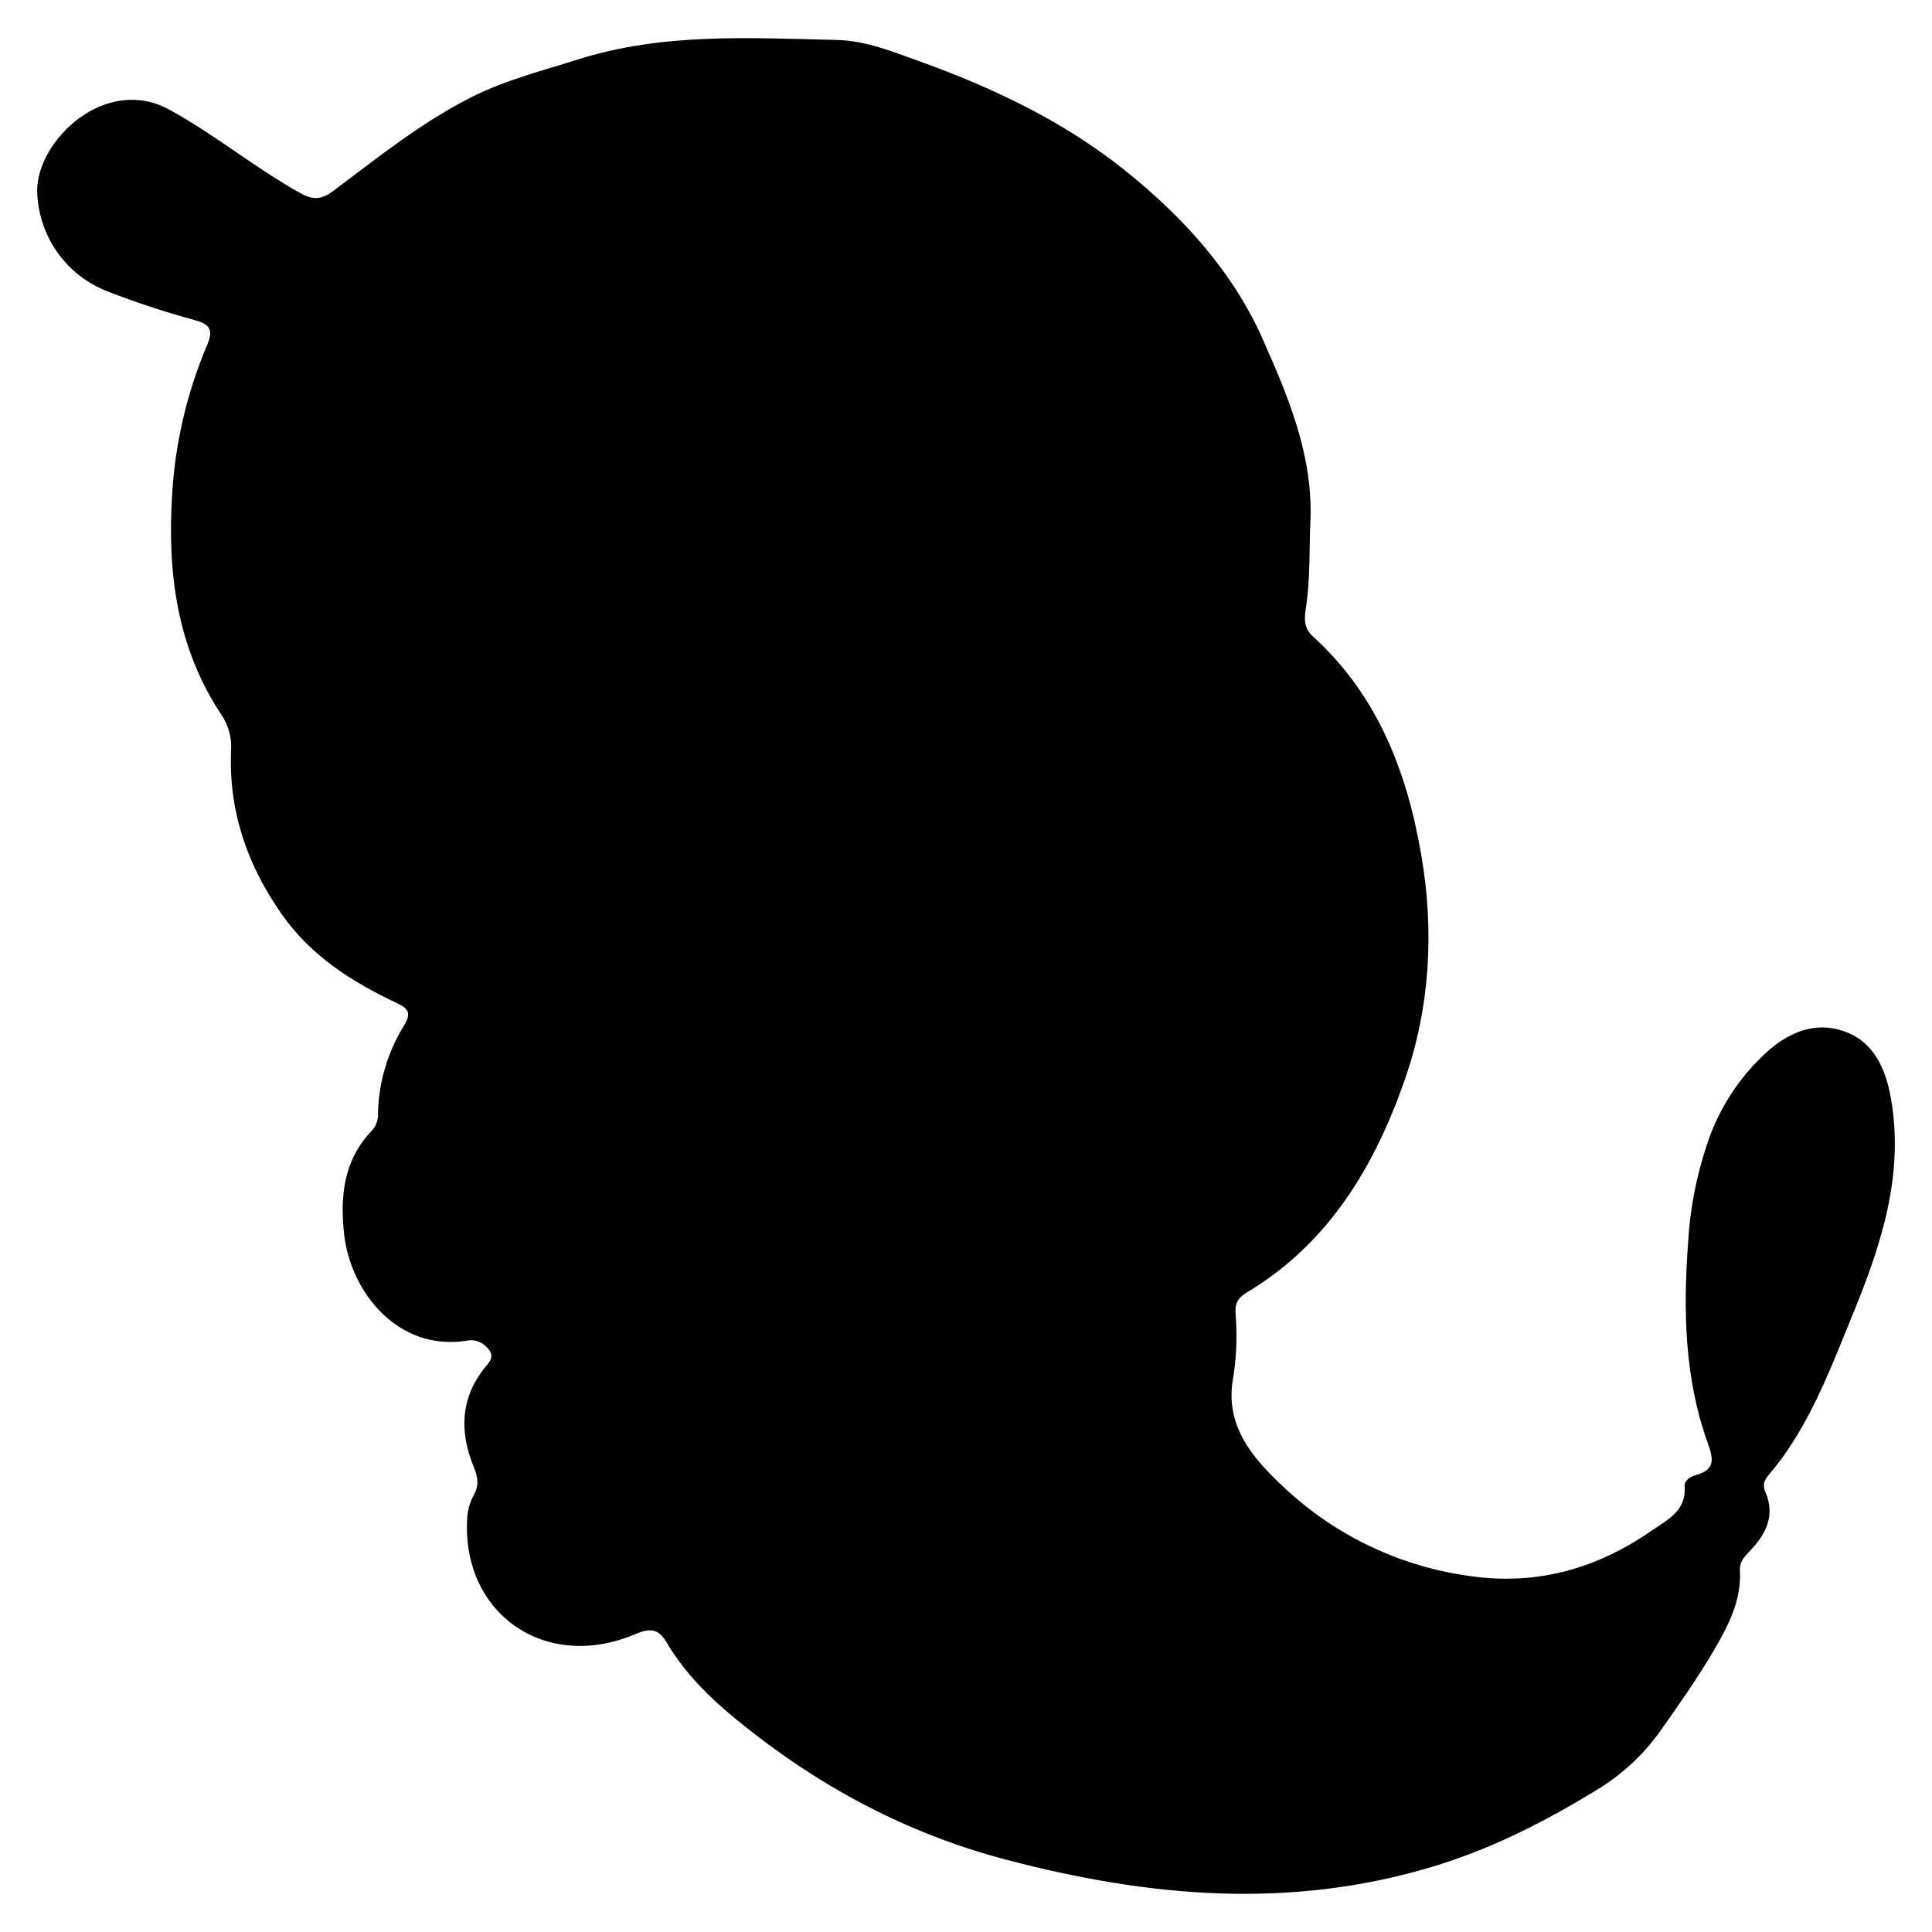<svg width="26" height="26" viewBox="0 0 26 26" fill="#000000" xmlns="http://www.w3.org/2000/svg">
<g clip-path="url(#clip0_69_670)">
<path d="M17.636 6.982C17.617 7.383 17.636 7.789 17.573 8.19C17.553 8.321 17.544 8.45 17.666 8.562C18.536 9.352 18.934 10.38 19.127 11.507C19.303 12.533 19.245 13.556 18.905 14.531C18.5 15.694 17.881 16.735 16.778 17.394C16.651 17.471 16.615 17.549 16.629 17.696C16.652 17.994 16.639 18.293 16.588 18.588C16.494 19.205 16.866 19.629 17.269 20.007C17.968 20.669 18.859 21.091 19.813 21.214C20.694 21.334 21.495 21.107 22.22 20.603C22.435 20.454 22.695 20.339 22.671 20.002C22.665 19.921 22.749 19.871 22.826 19.849C23.086 19.776 23.06 19.636 22.981 19.417C22.669 18.547 22.651 17.641 22.717 16.73C22.742 16.278 22.828 15.831 22.972 15.401C23.128 14.923 23.407 14.493 23.78 14.155C24.082 13.886 24.434 13.743 24.818 13.879C25.218 14.02 25.376 14.379 25.447 14.782C25.628 15.809 25.316 16.755 24.938 17.677C24.68 18.308 24.439 18.954 24.05 19.525C23.974 19.636 23.892 19.743 23.805 19.845C23.742 19.918 23.716 19.983 23.758 20.08C23.888 20.378 23.778 20.625 23.575 20.844C23.495 20.93 23.407 21.004 23.415 21.137C23.437 21.544 23.252 21.89 23.058 22.221C22.839 22.593 22.589 22.948 22.339 23.302C22.108 23.624 21.813 23.895 21.472 24.098C20.779 24.521 20.066 24.884 19.279 25.121C17.355 25.7 15.465 25.531 13.556 25.031C12.191 24.674 10.999 24.03 9.919 23.148C9.551 22.848 9.214 22.516 8.971 22.103C8.861 21.916 8.75 21.906 8.545 21.993C7.348 22.5 6.226 21.727 6.286 20.458C6.289 20.342 6.319 20.228 6.373 20.126C6.452 19.989 6.43 19.872 6.376 19.742C6.172 19.248 6.201 18.781 6.559 18.363C6.659 18.246 6.605 18.176 6.516 18.099C6.482 18.072 6.443 18.052 6.4 18.043C6.358 18.033 6.314 18.034 6.272 18.044C5.348 18.184 4.719 17.382 4.632 16.616C4.574 16.104 4.622 15.61 5.008 15.212C5.037 15.179 5.058 15.141 5.072 15.1C5.085 15.058 5.09 15.014 5.087 14.971C5.098 14.554 5.221 14.147 5.442 13.793C5.542 13.624 5.487 13.568 5.334 13.496C4.736 13.213 4.187 12.866 3.795 12.308C3.331 11.649 3.079 10.928 3.109 10.118C3.124 9.945 3.08 9.772 2.985 9.627C2.379 8.72 2.25 7.707 2.317 6.645C2.359 5.953 2.519 5.273 2.791 4.635C2.88 4.425 2.81 4.358 2.604 4.303C2.213 4.196 1.829 4.07 1.452 3.923C1.175 3.818 0.937 3.632 0.767 3.389C0.598 3.147 0.505 2.859 0.5 2.564C0.502 1.885 1.419 1.006 2.278 1.475C2.889 1.809 3.426 2.255 4.033 2.594C4.217 2.697 4.327 2.689 4.491 2.565C5.091 2.114 5.678 1.643 6.356 1.302C6.809 1.075 7.293 0.954 7.771 0.802C8.917 0.438 10.093 0.511 11.266 0.538C11.649 0.547 12.006 0.693 12.355 0.818C13.347 1.174 14.301 1.624 15.129 2.285C15.91 2.909 16.586 3.645 16.996 4.57C17.334 5.334 17.665 6.113 17.636 6.982Z" />
</g>
<defs>
<clipPath id="clip0_69_670">
<rect width="25" height="25" fill="white" transform="translate(0.5 0.5)"/>
</clipPath>
</defs>
</svg>
